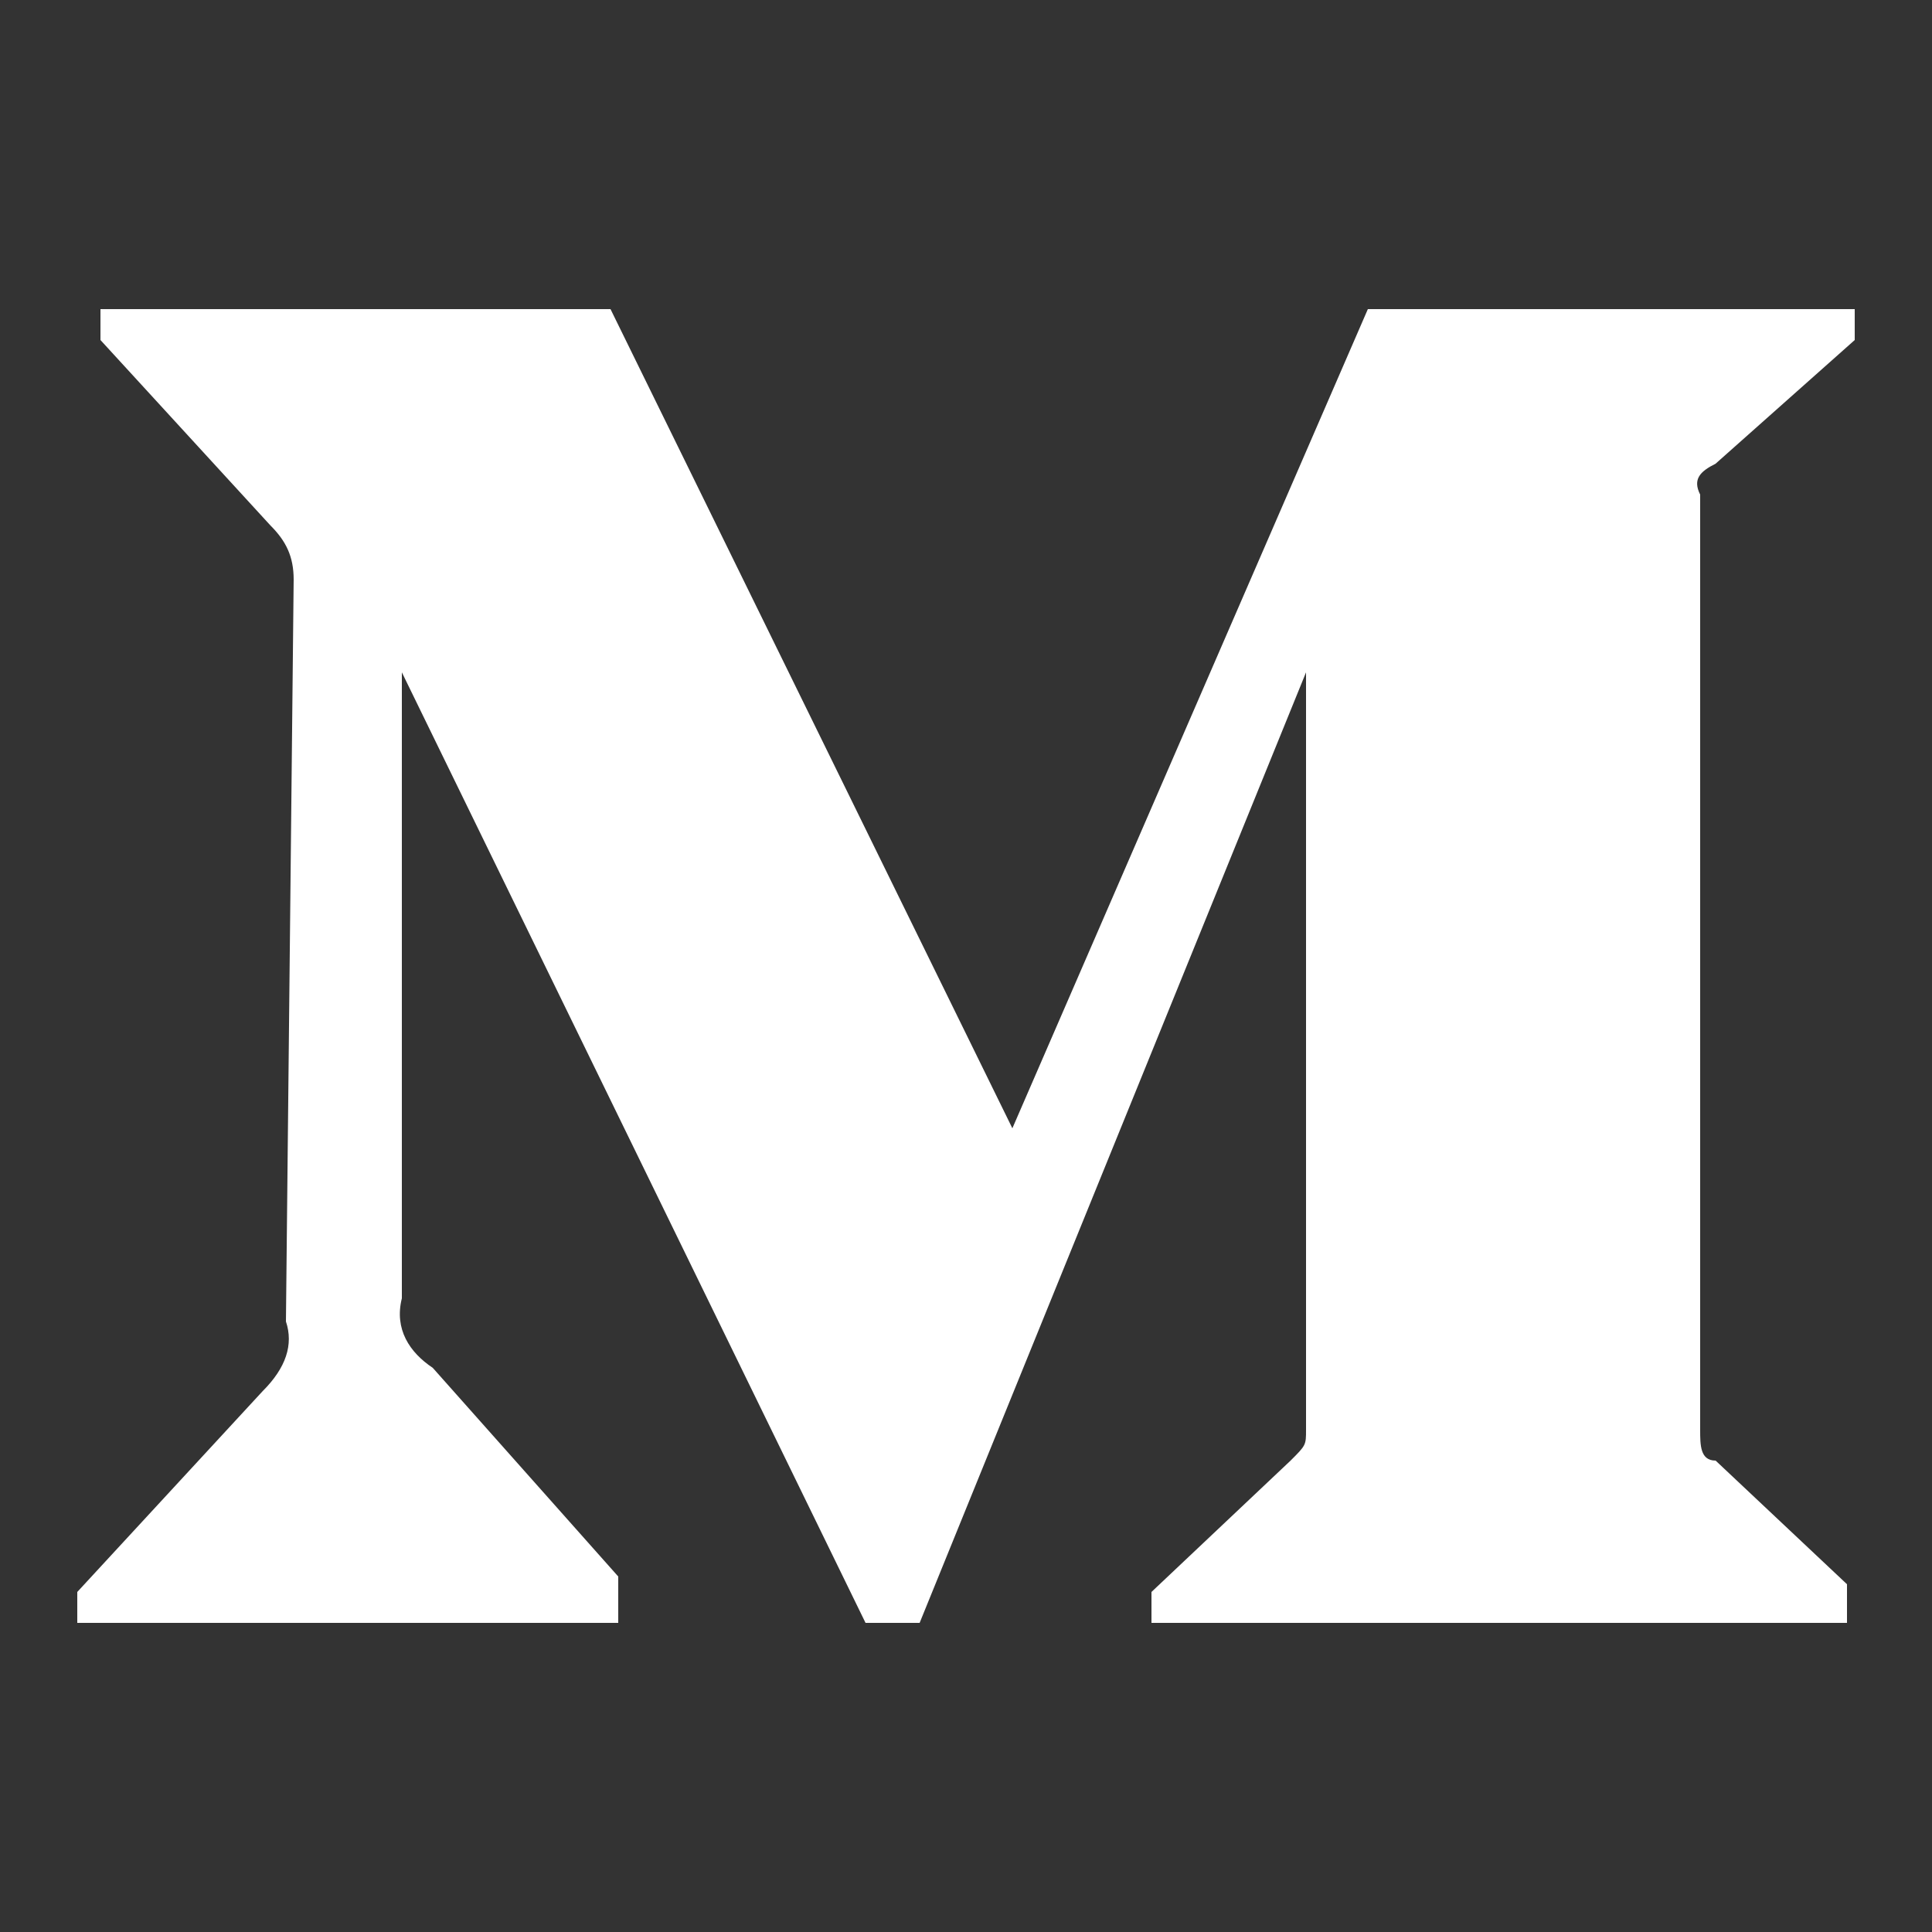 <svg xmlns="http://www.w3.org/2000/svg" xmlns:xlink="http://www.w3.org/1999/xlink" x="0px" y="0px"  width="25" height="25"
	 viewBox="0 0 25 25" style="enable-background:new 0 0 25 25;" xml:space="preserve">
<rect x="0" y="0" width="25" height="25" fill="#333333" stroke="none"/>
<style type="text/css">
	.st0{fill:#FFFFFF;}
</style>
<path id="Shape" class="st0" d="M3.8,7.5c0-0.3-0.1-0.5-0.3-0.7L1.3,4.4V4h6.6l5.2,10.6L17.7,4H24v0.4L22.2,6
	C22,6.1,21.9,6.2,22,6.4v12.1c0,0.2,0,0.4,0.2,0.4l1.7,1.6V21h-9v-0.4l1.8-1.7c0.2-0.2,0.2-0.2,0.2-0.4V8.7l-5,12.3h-0.7l-6-12.3
	v8.1c-0.1,0.4,0.1,0.7,0.4,0.9L8,20.4V21H1v-0.4L3.4,18c0.3-0.3,0.4-0.6,0.3-0.9L3.8,7.5L3.8,7.5z"/>
</svg>
